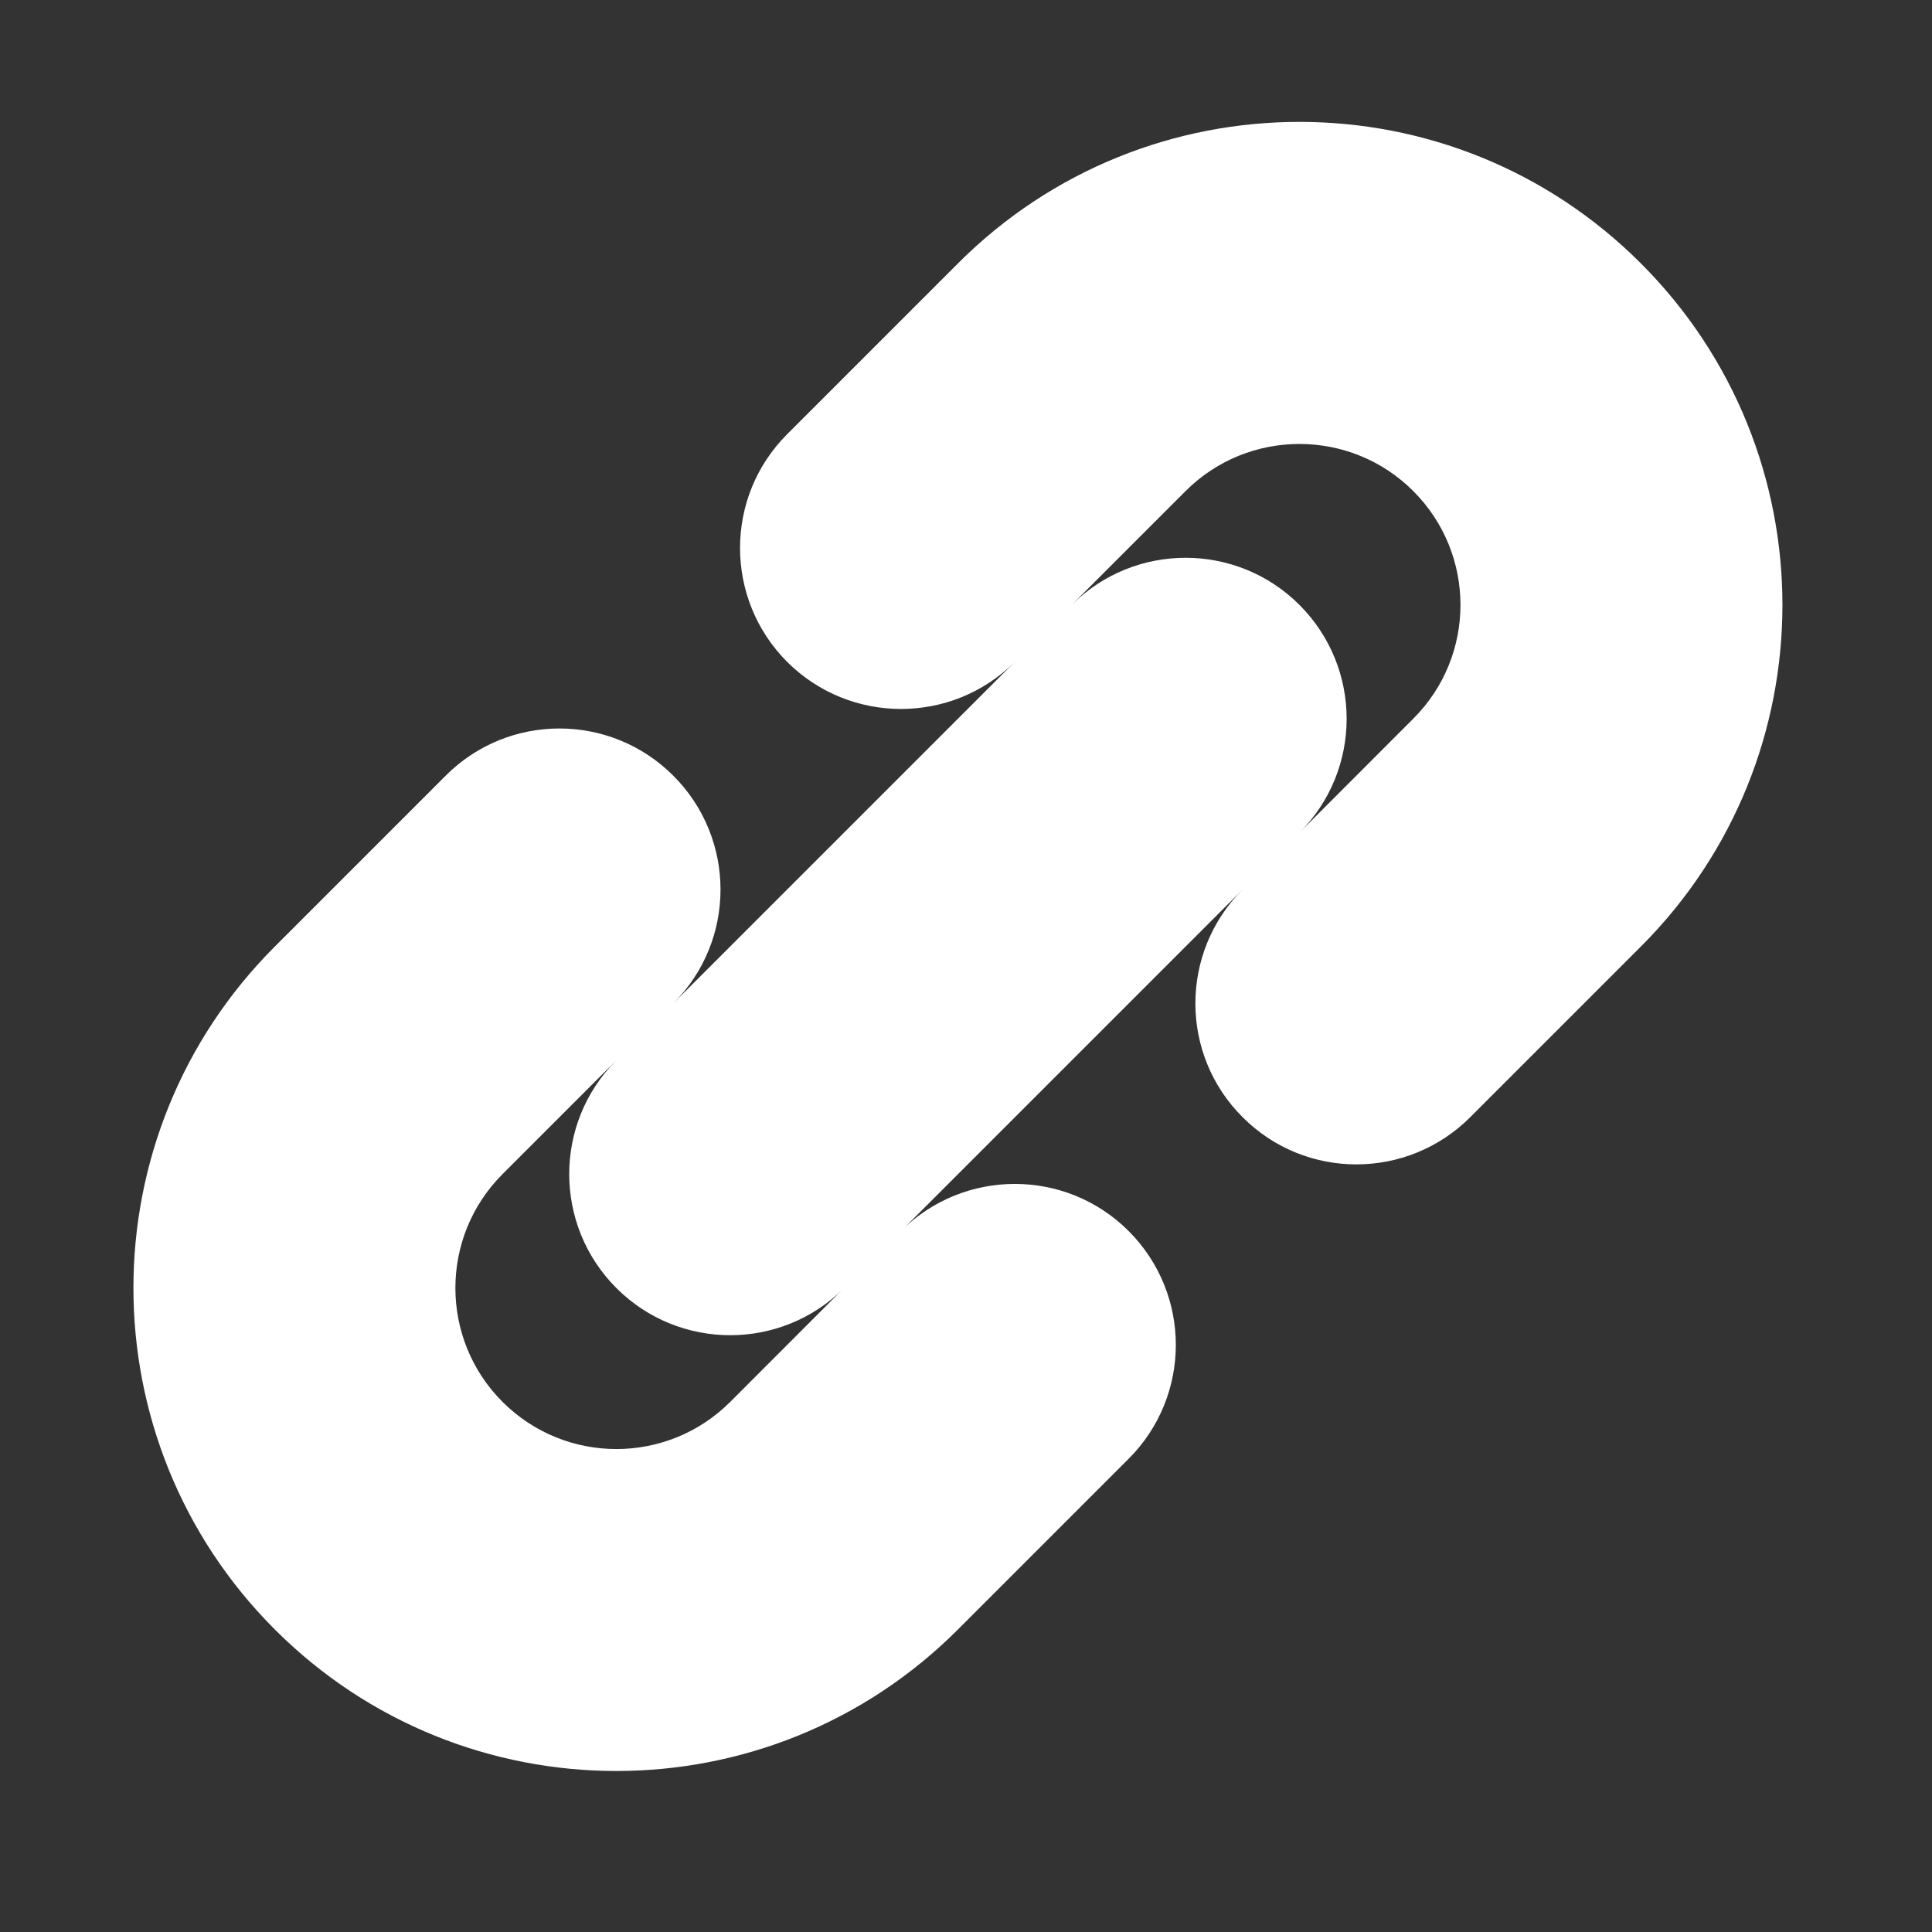 <svg width="12" height="12" viewBox="0 0 12 12" fill="none" xmlns="http://www.w3.org/2000/svg">
<rect x="0" y="0" width="12" height="12" fill="#333333" stroke="none"/>
<path d="M4.889 2.697C4.499 3.087 4.499 3.72 4.889 4.111C5.28 4.501 5.913 4.501 6.303 4.111L4.889 2.697ZM4.182 6.232C4.573 5.842 4.573 5.209 4.182 4.818C3.791 4.427 3.158 4.427 2.768 4.818L4.182 6.232ZM7.01 9.061C7.401 8.67 7.401 8.037 7.01 7.646C6.62 7.256 5.987 7.256 5.596 7.646L7.01 9.061ZM7.718 5.525C7.327 5.916 7.327 6.549 7.718 6.939C8.108 7.33 8.741 7.33 9.132 6.939L7.718 5.525ZM3.828 6.586C3.438 6.976 3.438 7.609 3.828 8C4.219 8.391 4.852 8.391 5.243 8L3.828 6.586ZM8.071 5.172C8.462 4.781 8.462 4.148 8.071 3.757C7.681 3.367 7.047 3.367 6.657 3.757L8.071 5.172ZM6.303 4.111L7.364 3.05L5.95 1.636L4.889 2.697L6.303 4.111ZM3.121 7.293L4.182 6.232L2.768 4.818L1.707 5.879L3.121 7.293ZM5.596 7.646L4.536 8.707L5.95 10.121L7.01 9.061L5.596 7.646ZM8.778 4.464L7.718 5.525L9.132 6.939L10.192 5.879L8.778 4.464ZM1.707 10.121C2.879 11.293 4.778 11.293 5.95 10.121L4.536 8.707C4.145 9.098 3.512 9.098 3.121 8.707L1.707 10.121ZM8.778 3.05C9.169 3.441 9.169 4.074 8.778 4.464L10.192 5.879C11.364 4.707 11.364 2.808 10.192 1.636L8.778 3.05ZM10.192 1.636C9.021 0.464 7.121 0.464 5.95 1.636L7.364 3.05C7.754 2.66 8.388 2.66 8.778 3.05L10.192 1.636ZM3.121 8.707C2.731 8.317 2.731 7.683 3.121 7.293L1.707 5.879C0.536 7.05 0.536 8.95 1.707 10.121L3.121 8.707ZM5.243 8L8.071 5.172L6.657 3.757L3.828 6.586L5.243 8Z" fill="white"/>
</svg>
